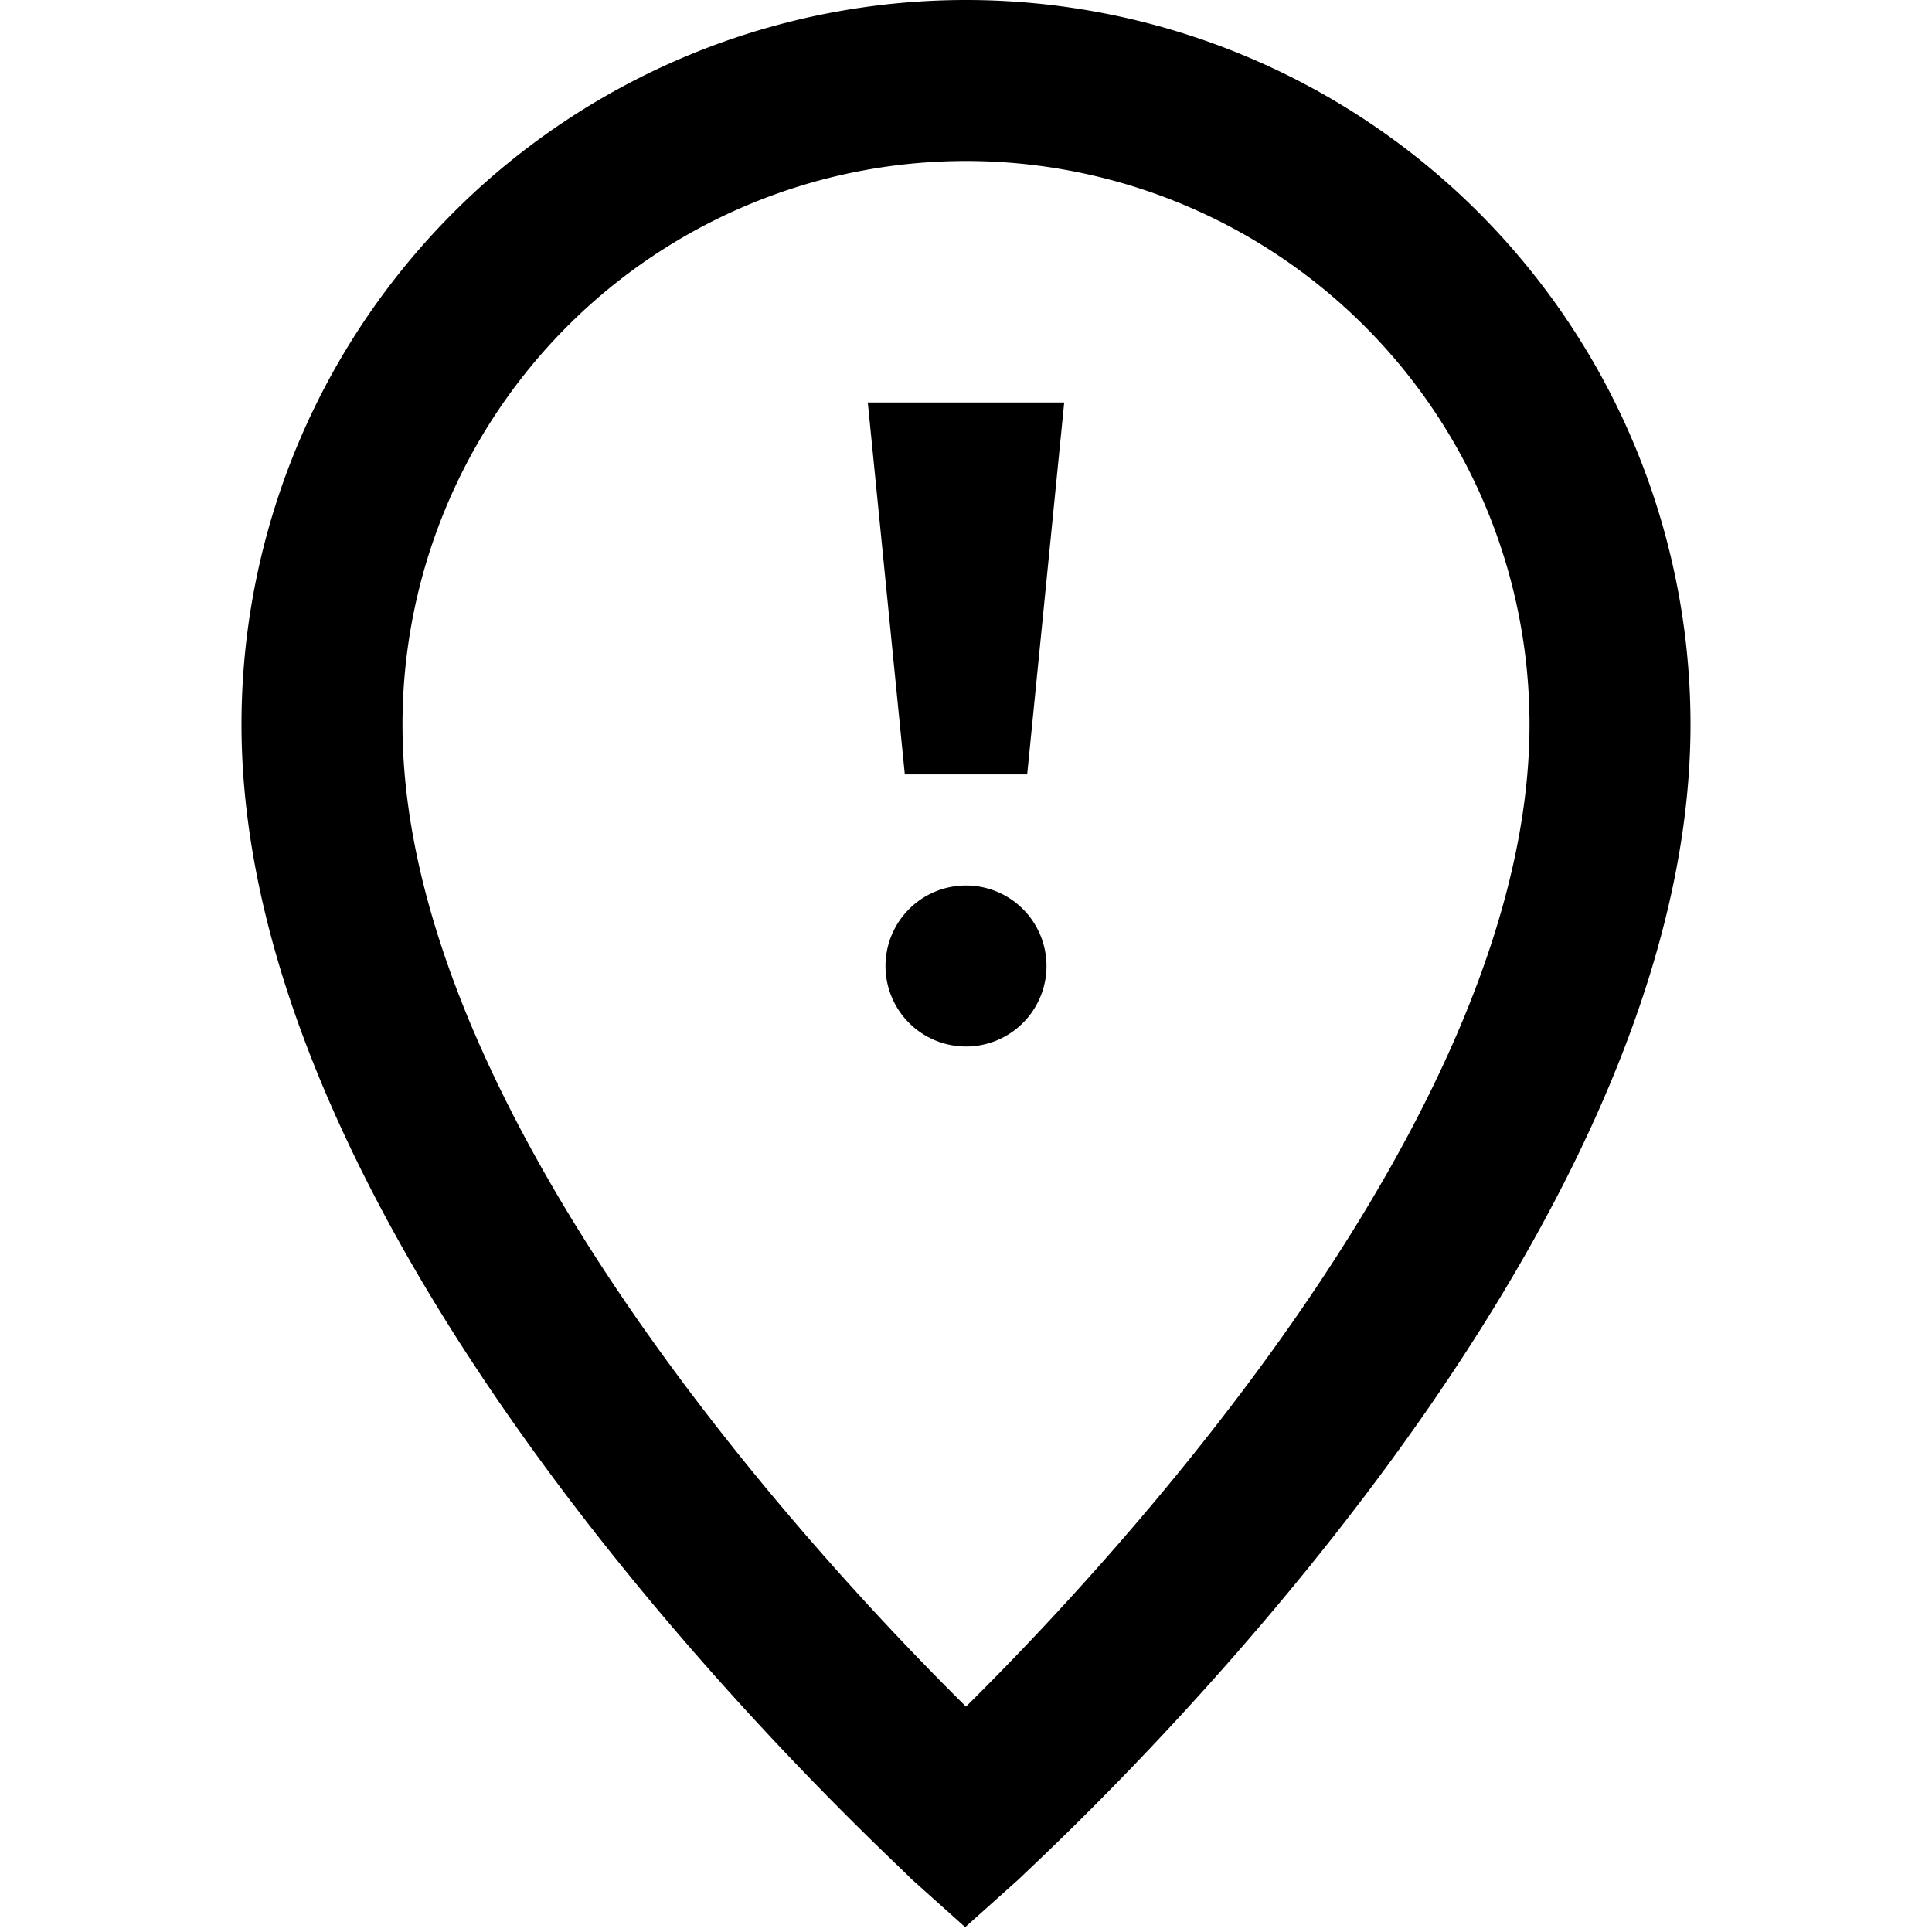 <svg id="Hot_2" data-name="Hot 2" xmlns="http://www.w3.org/2000/svg" viewBox="0 0 24 24"><title>iconoteka_location_alert_b_s</title><path d="M12,0A9,9,0,0,0,3,9c0,6.77,8,14,8.32,14.34l.67.6.67-.6C13,23,21,15.76,21,9A9,9,0,0,0,12,0Zm0,21.2C10.13,19.35,5,13.83,5,9A7,7,0,1,1,19,9C19,13.82,13.87,19.35,12,21.2ZM11.24,9.62h1.52L13.22,5H10.78ZM12,11a1,1,0,1,0,1,1A1,1,0,0,0,12,11Z"/></svg>